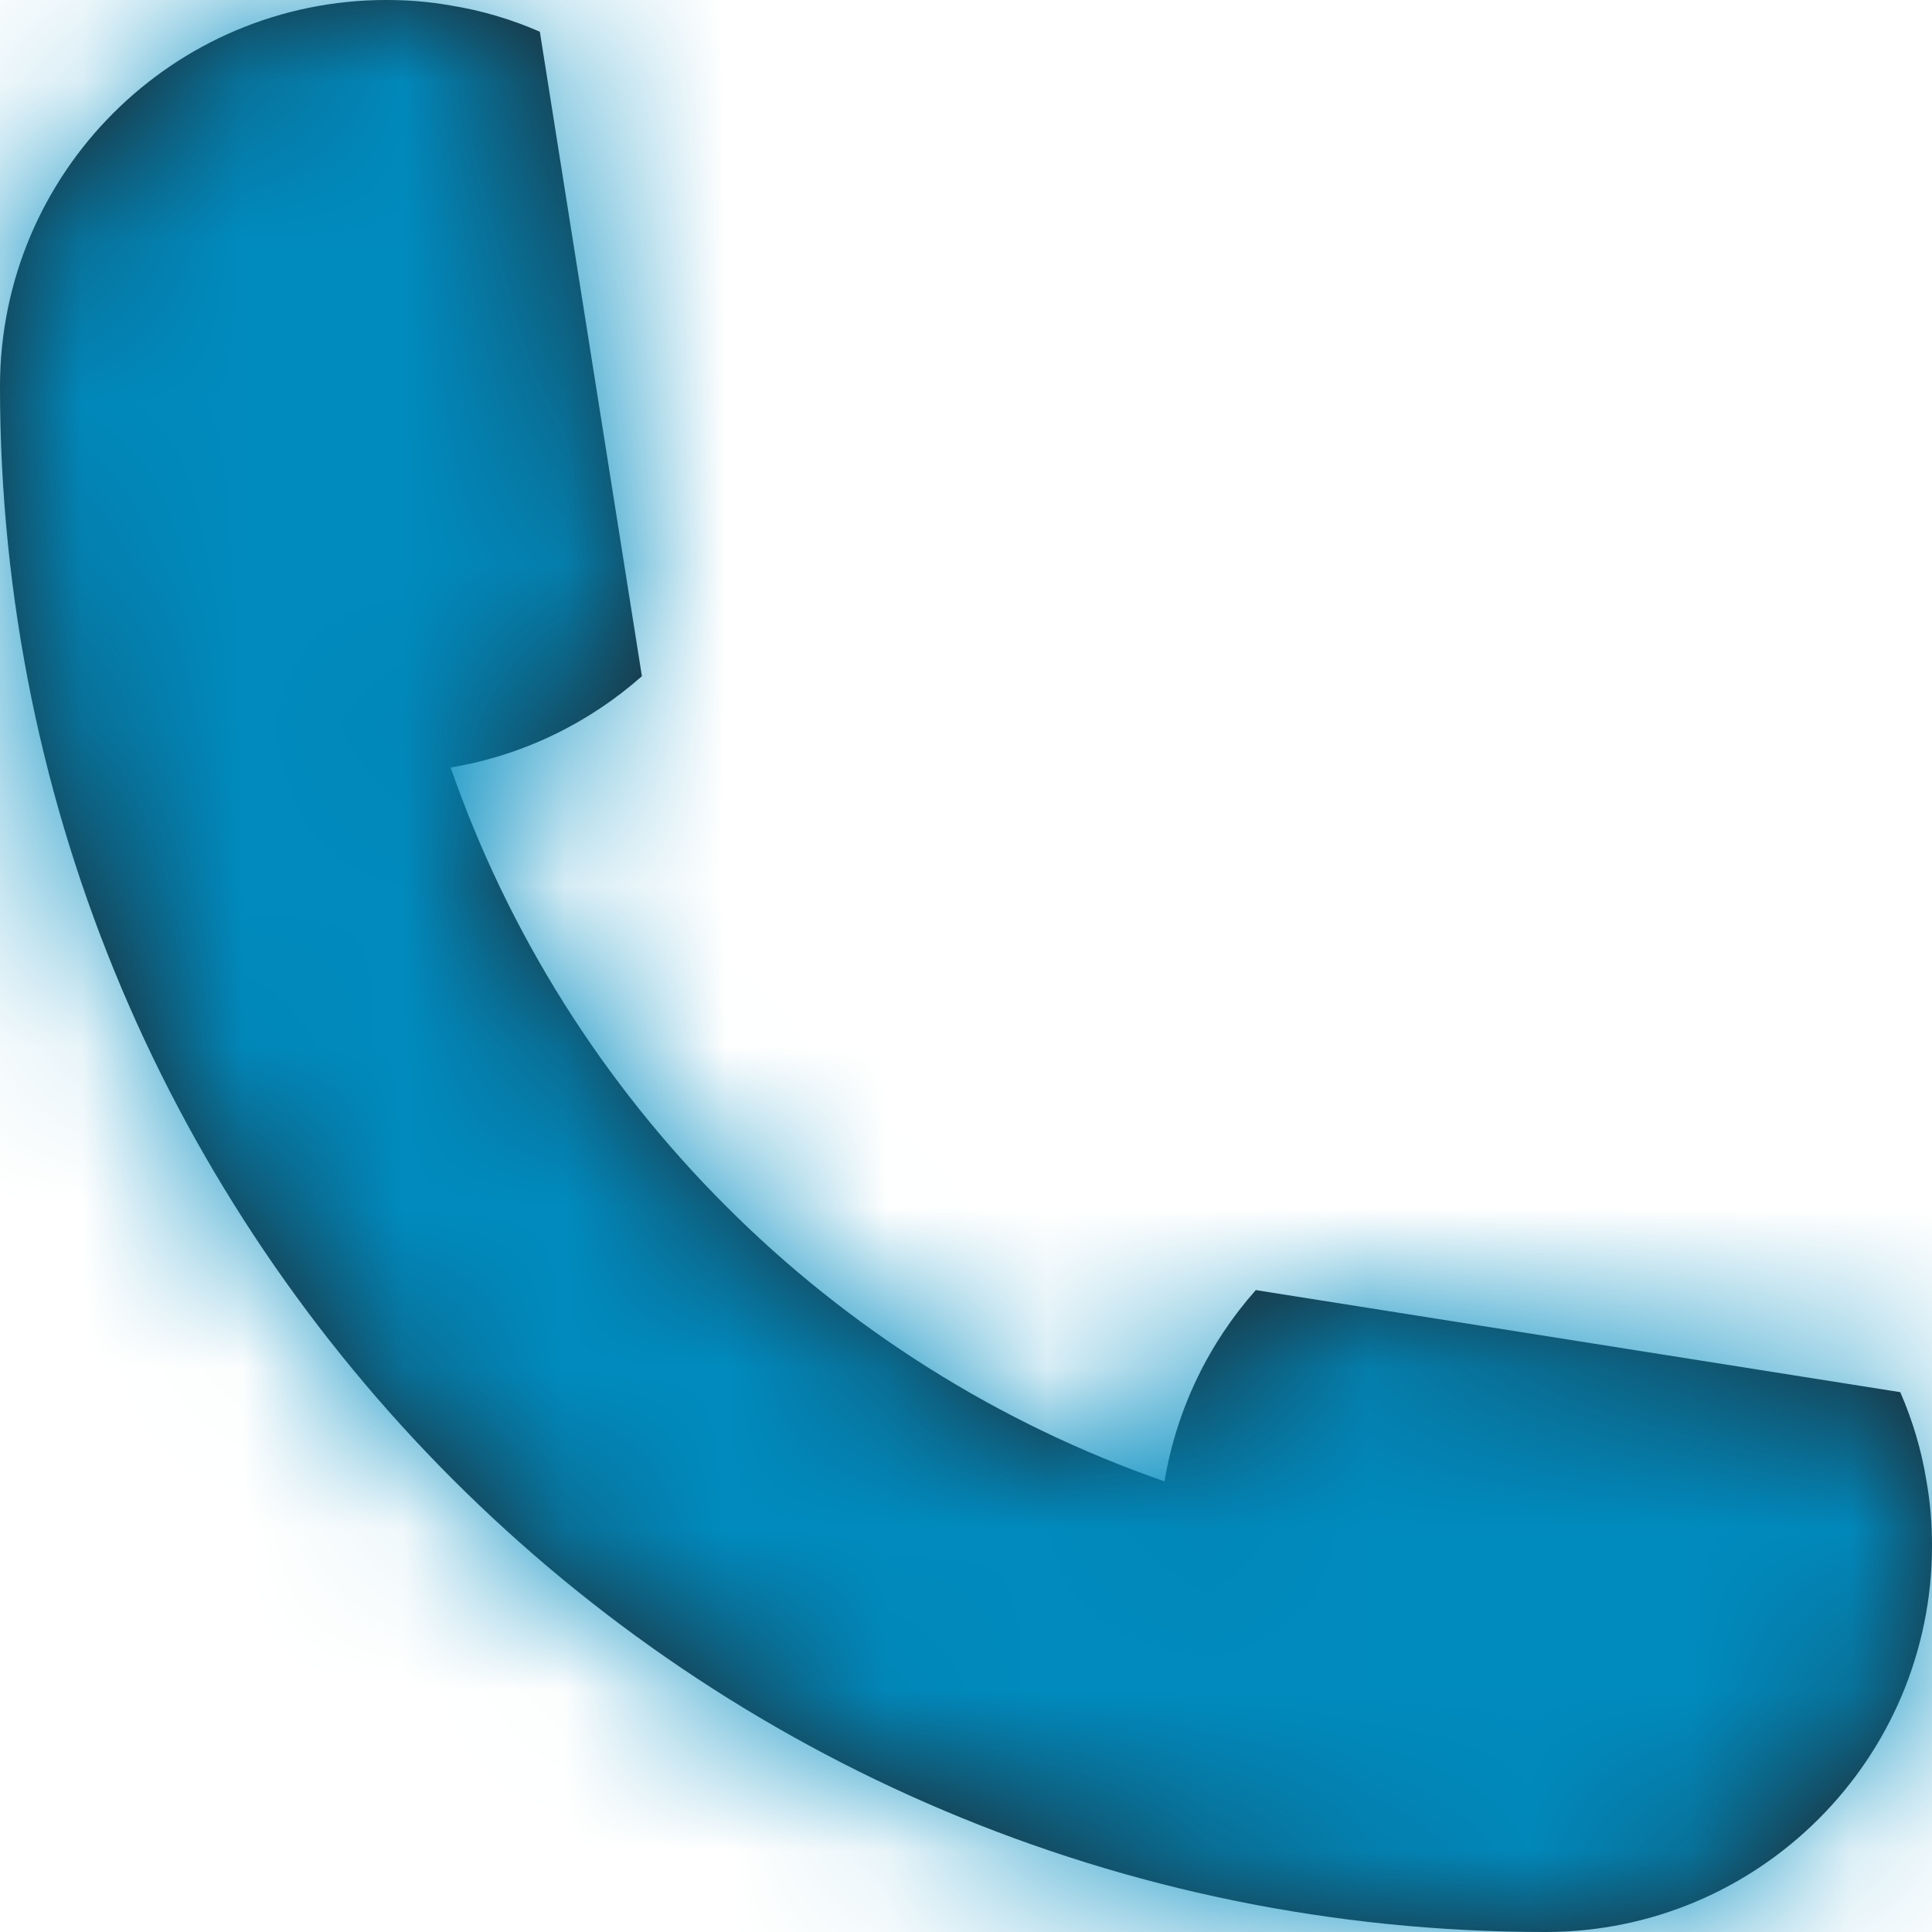 <svg xmlns="http://www.w3.org/2000/svg" xmlns:xlink="http://www.w3.org/1999/xlink" width="12" height="12" viewBox="0 0 12 12">
    <defs>
        <path id="ve74w1in6a" d="M2.4 0c.136 0 .27.011.399.034.194.031.38.087.554.163L3.987 4.2c-.328.29-.737.492-1.188.567.36 1.036.95 1.965 1.71 2.724.759.76 1.688 1.35 2.724 1.71.075-.451.276-.86.567-1.188l4.003.634c.076.175.132.36.163.554.023.13.034.263.034.399 0 1.325-1.075 2.4-2.4 2.4C4.298 12 0 7.702 0 2.4 0 1.075 1.075 0 2.4 0"/>
    </defs>
    <g fill="none" fill-rule="evenodd">
        <g>
            <g>
                <g>
                    <g>
                        <g transform="translate(-81, -374) translate(24, 242) translate(0, 66) translate(57, 64) translate(0, 2)">
                            <mask id="ikcoh8chvb" fill="#fff">
                                <use xlink:href="#ve74w1in6a"/>
                            </mask>
                            <use fill="#221E1F" xlink:href="#ve74w1in6a"/>
                            <g fill="#008BBF" mask="url(#ikcoh8chvb)">
                                <path d="M0 0H12V12H0z"/>
                            </g>
                        </g>
                    </g>
                </g>
            </g>
        </g>
    </g>
</svg>

